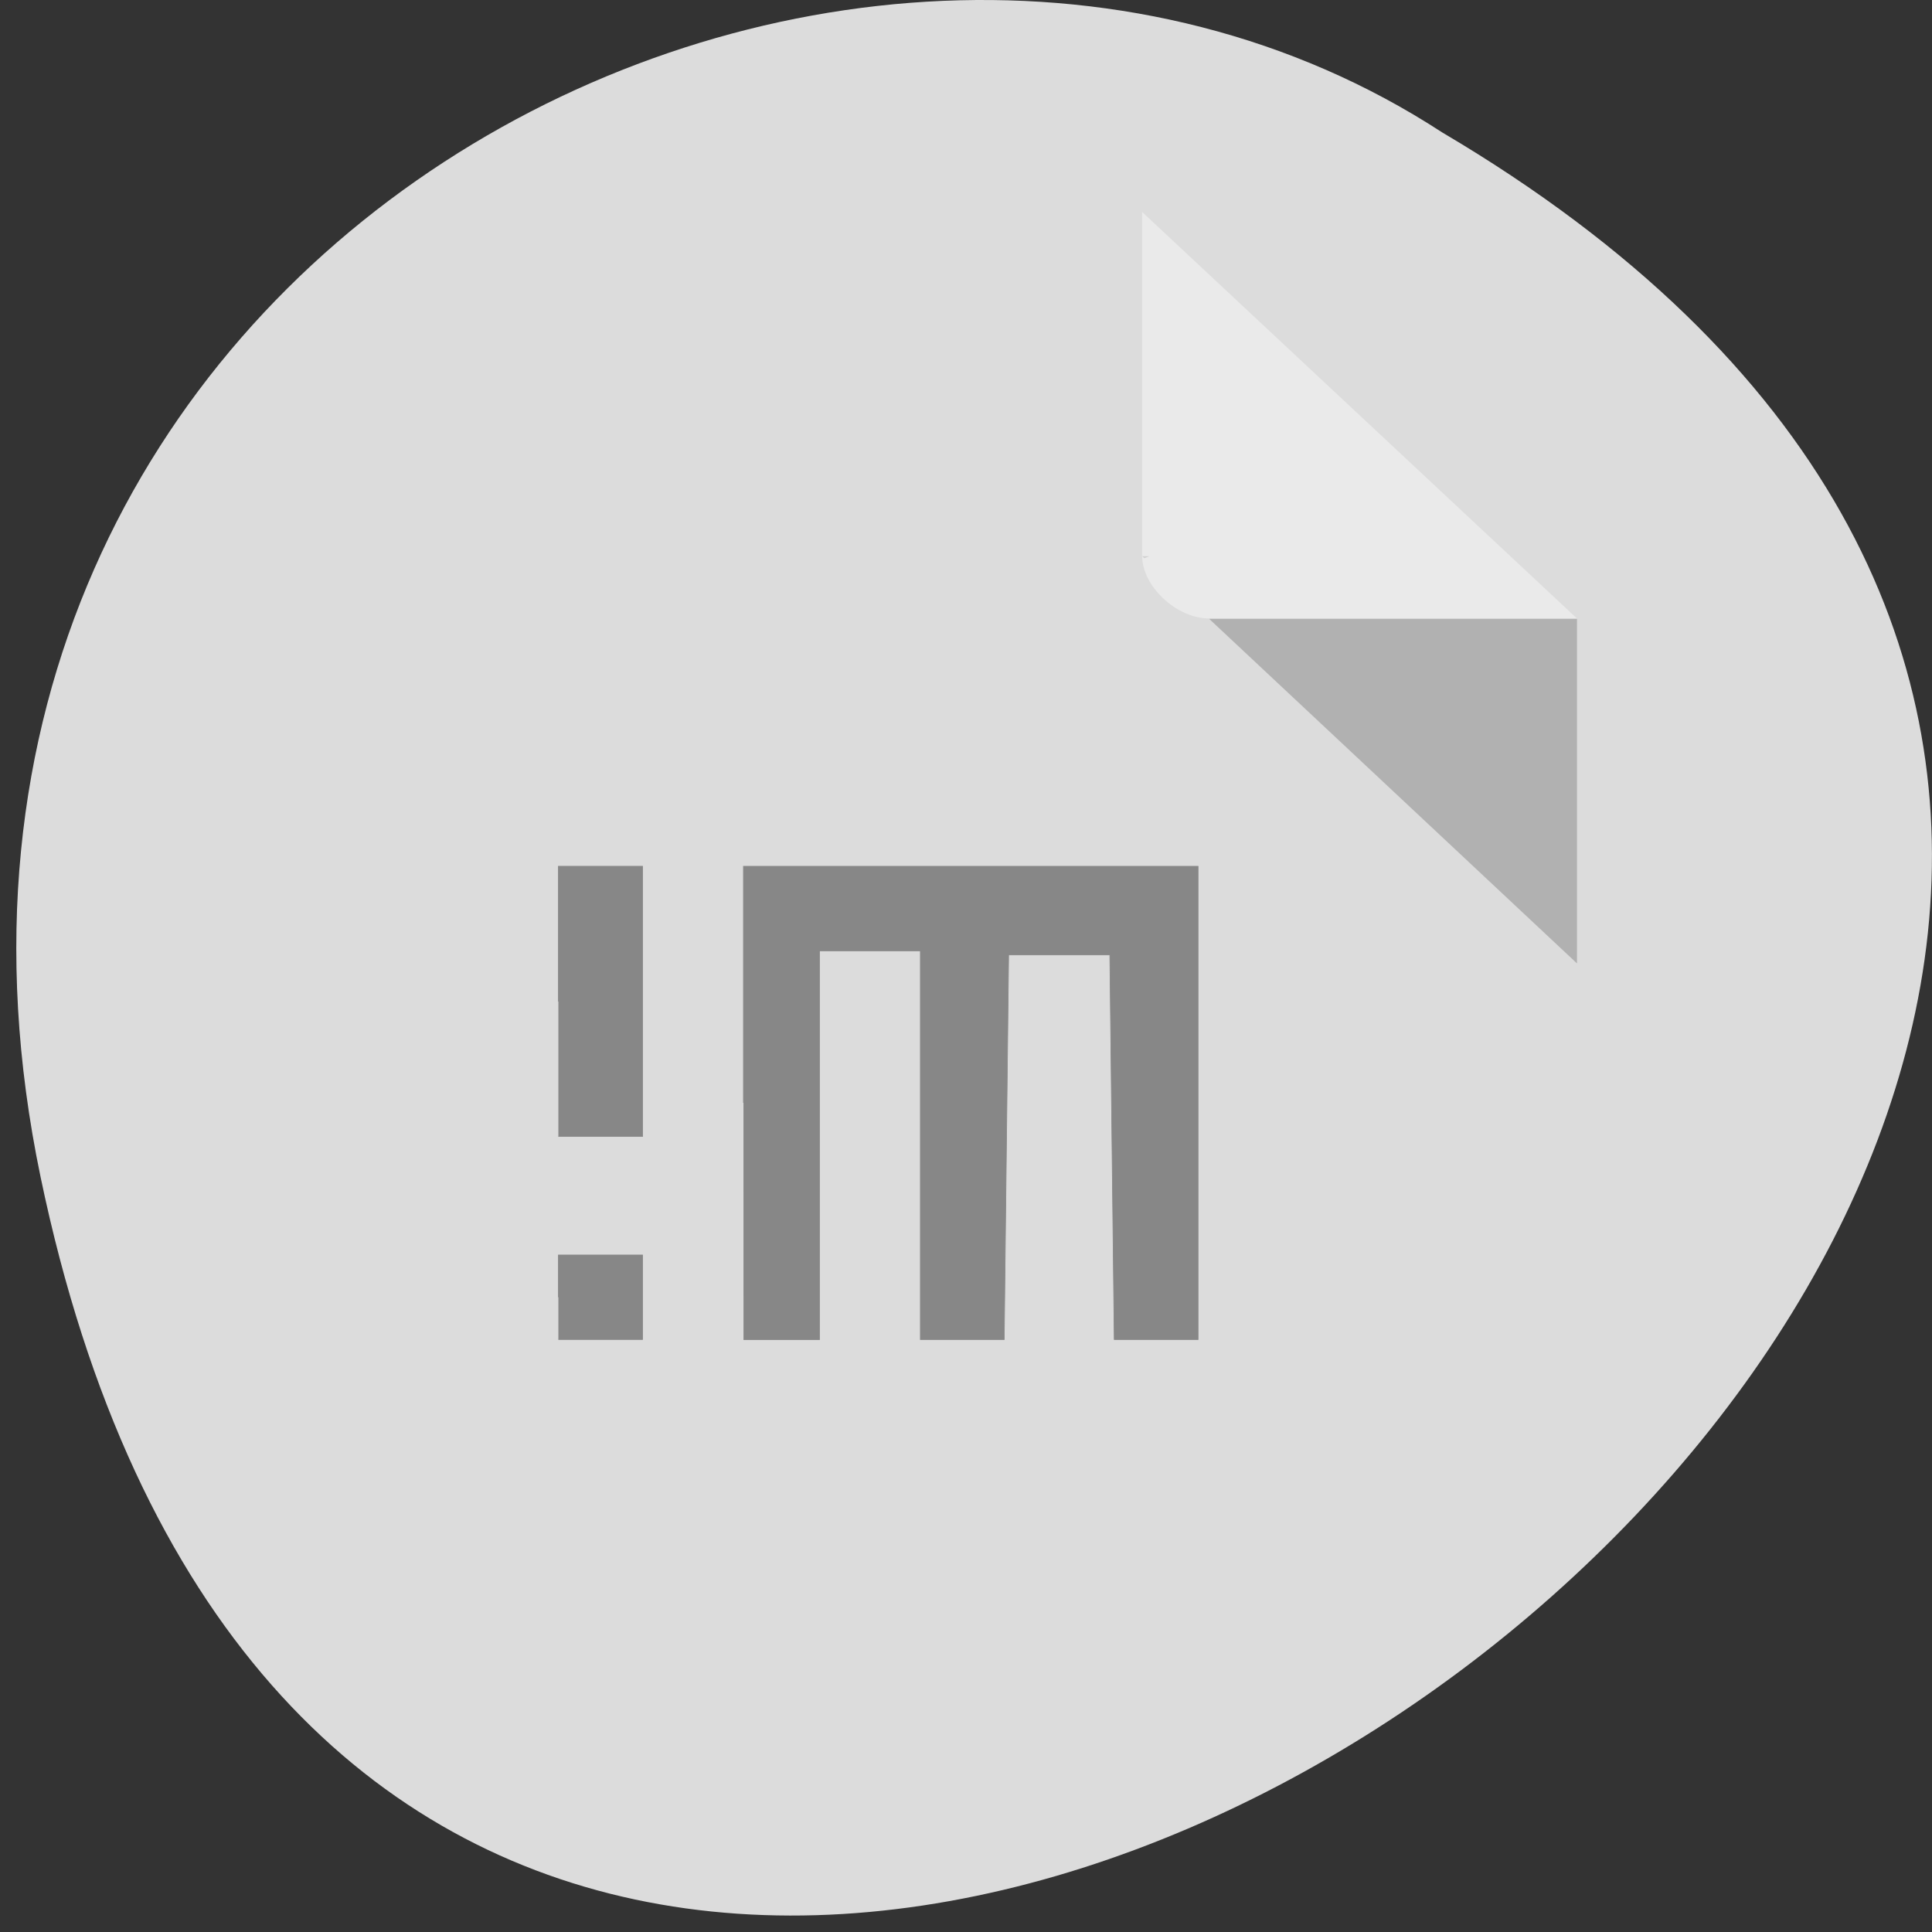 <svg xmlns="http://www.w3.org/2000/svg" viewBox="0 0 24 24"><rect x="0" y="0" width="24" height="24" fill="#333333" stroke="none"/><path d="m 0.504 14.621 c 4.648 22.301 36.613 -1.641 17.41 -12.977 c -7.457 -4.855 -19.797 1.508 -17.41 12.977" fill="#dcdcdc"/><path d="m 14.188 6.91 l 0.027 0.023 l 0.063 -0.023 m 0.742 0.777 l 4.57 4.281 v -4.281" fill-opacity="0.196"/><path d="m 14.188 2.633 l 5.402 5.05 h -4.57 c -0.402 0 -0.832 -0.398 -0.832 -0.777 v -4.277" fill="#fff" fill-opacity="0.392"/><g fill="#878787" stroke="#878787" stroke-width="0.089" transform="matrix(0.094 0 0 0.094 0 -74.66)"><path d="m 73.79 926.61 v -17.875 h 11.125 v 35.708 h -11.125"/><path d="m 73.79 965.69 v -5.583 h 11.125 v 11.167 h -11.125"/><path d="m 98.25 939.99 v -31.25 h 60.08 v 62.54 h -11.08 l -0.583 -50.833 h -13.375 l -0.583 50.833 h -11.08 v -51.37 h -13.333 v 51.38 h -10.04"/></g></svg>